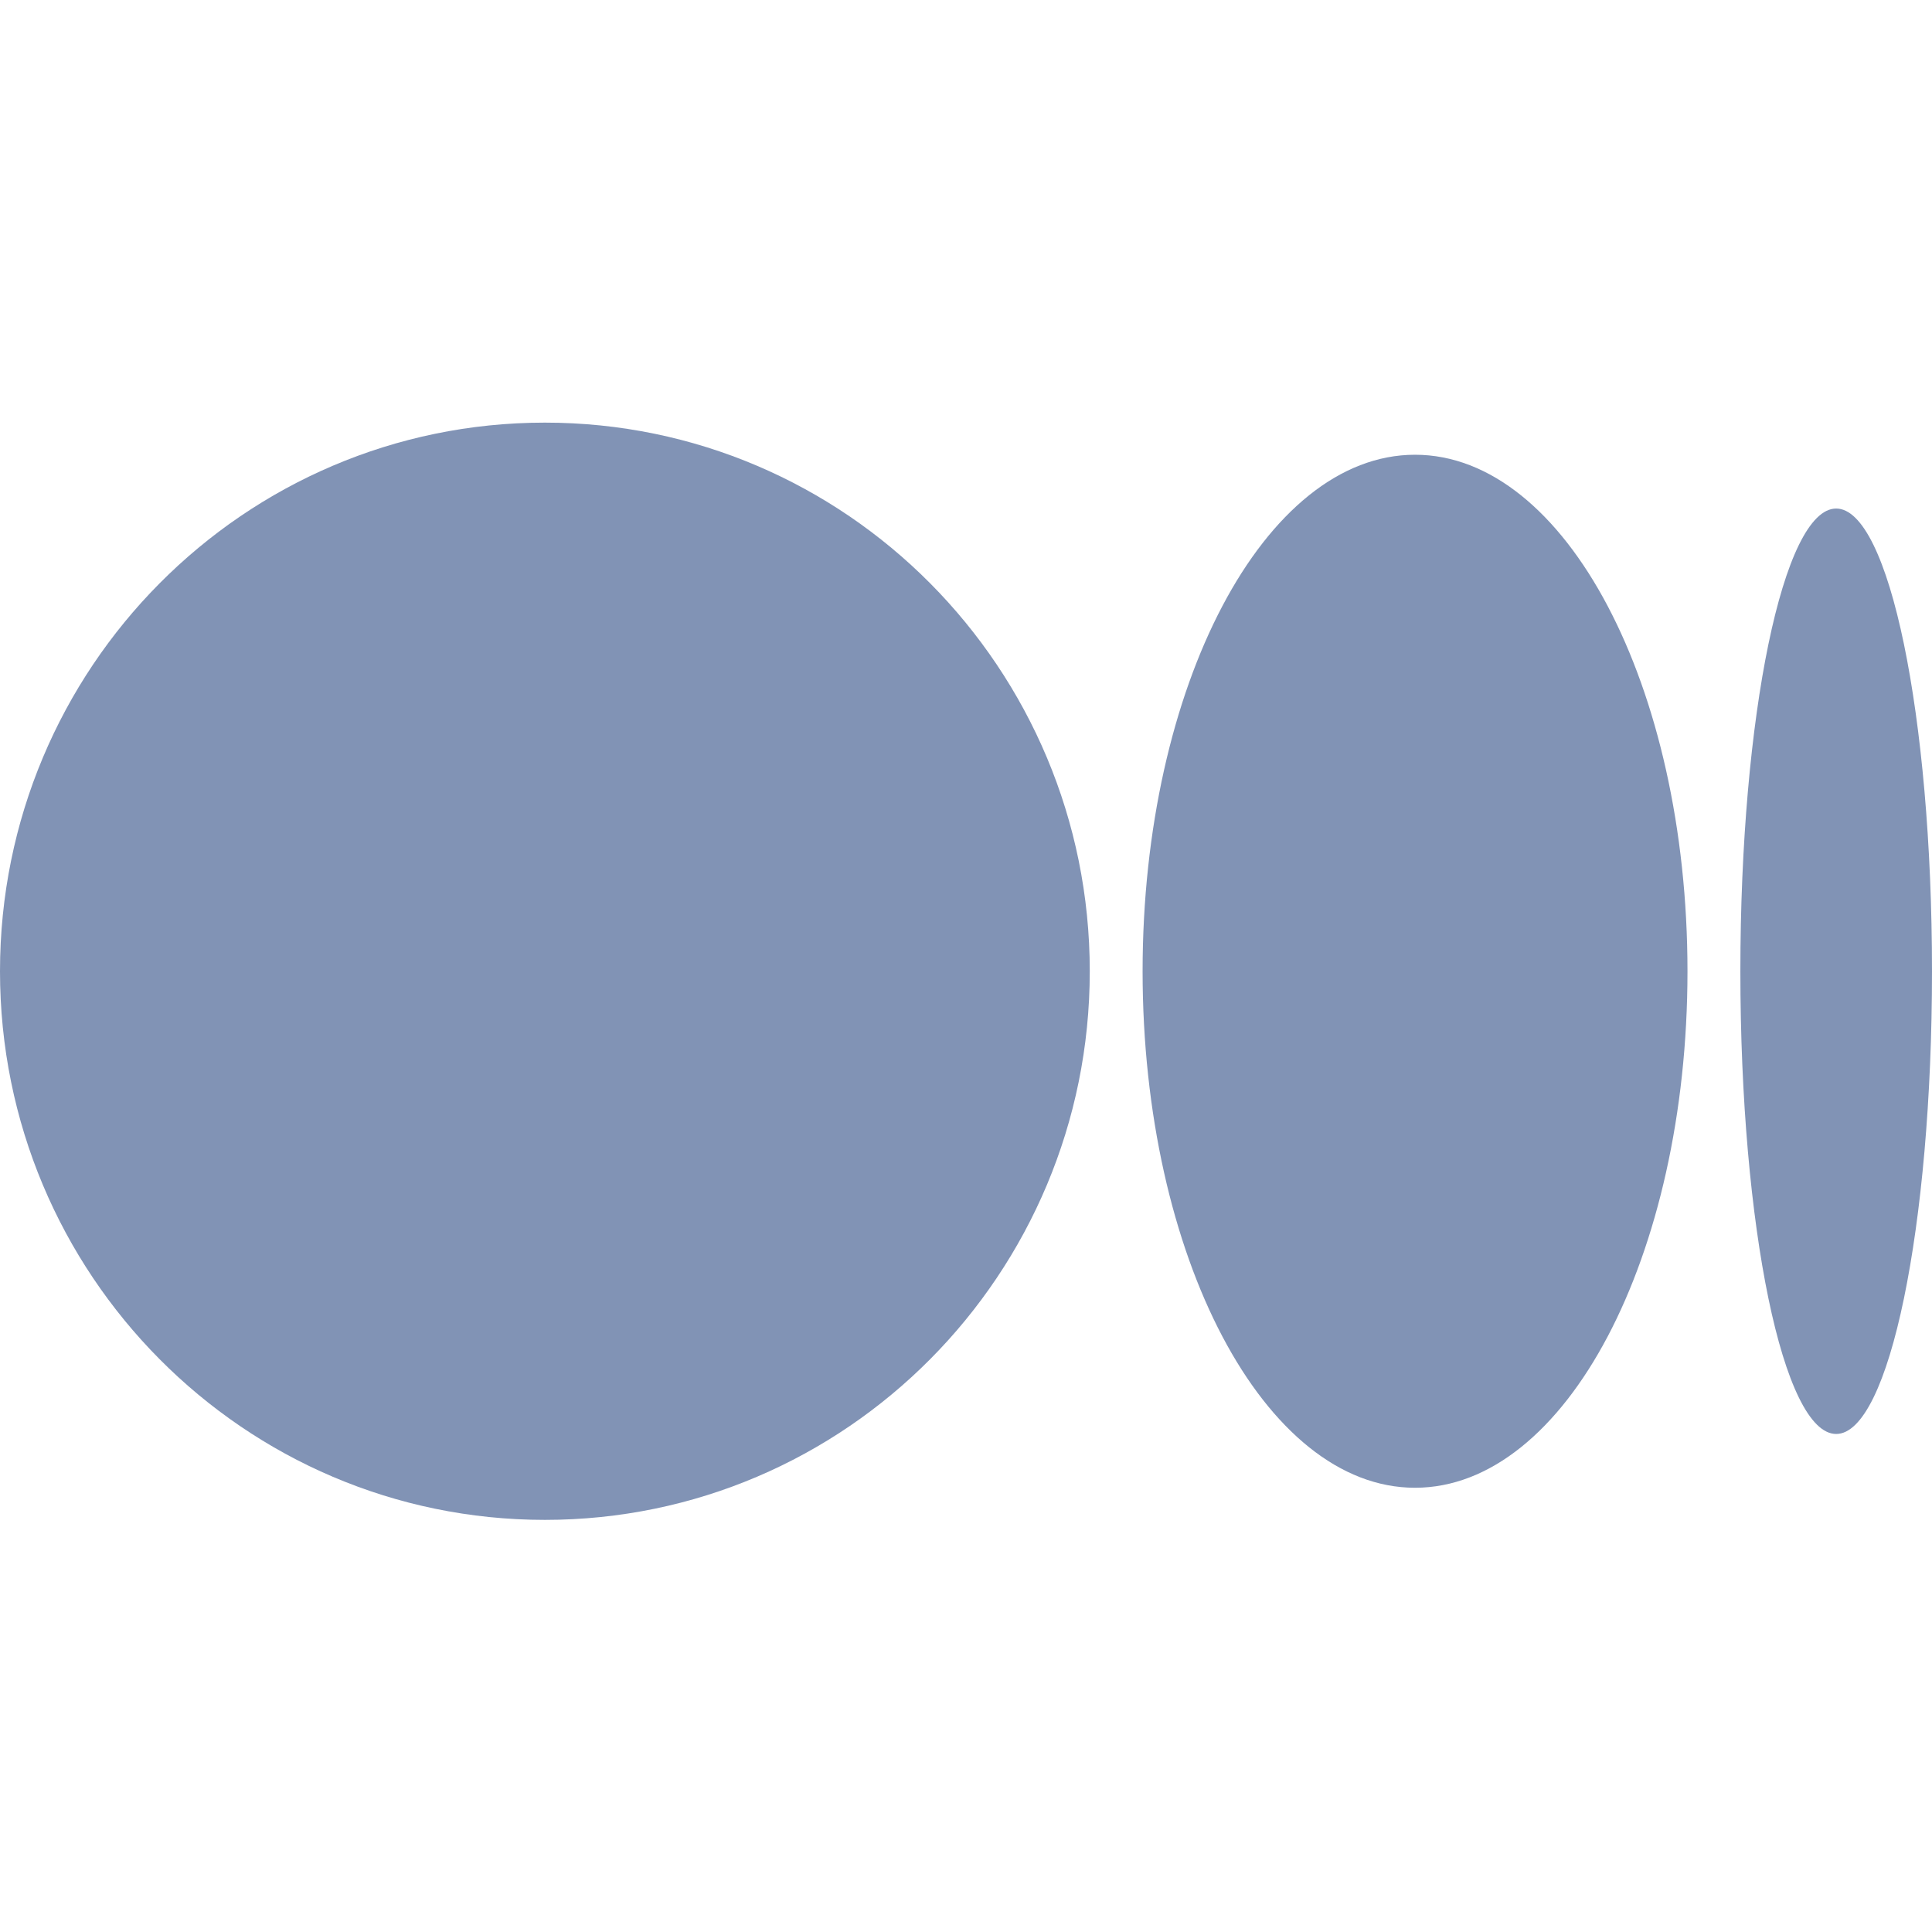 <svg width="32" height="32" viewBox="0 0 32 32" fill="none" xmlns="http://www.w3.org/2000/svg">
<path d="M18.05 16.087C18.05 21.106 14.009 25.174 9.025 25.174C4.041 25.174 0 21.106 0 16.087C0 11.069 4.041 7 9.025 7C14.01 7 18.05 11.069 18.05 16.087Z" fill="#8193B5"/>
<path d="M27.95 16.087C27.95 20.811 25.93 24.642 23.437 24.642C20.945 24.642 18.925 20.811 18.925 16.087C18.925 11.363 20.945 7.532 23.437 7.532C25.929 7.532 27.95 11.362 27.95 16.087" fill="#8193B5"/>
<path d="M32 16.087C32 20.318 31.29 23.751 30.413 23.751C29.536 23.751 28.826 20.319 28.826 16.087C28.826 11.854 29.537 8.423 30.413 8.423C31.289 8.423 32 11.854 32 16.087Z" fill="#8193B5"/>
</svg>
